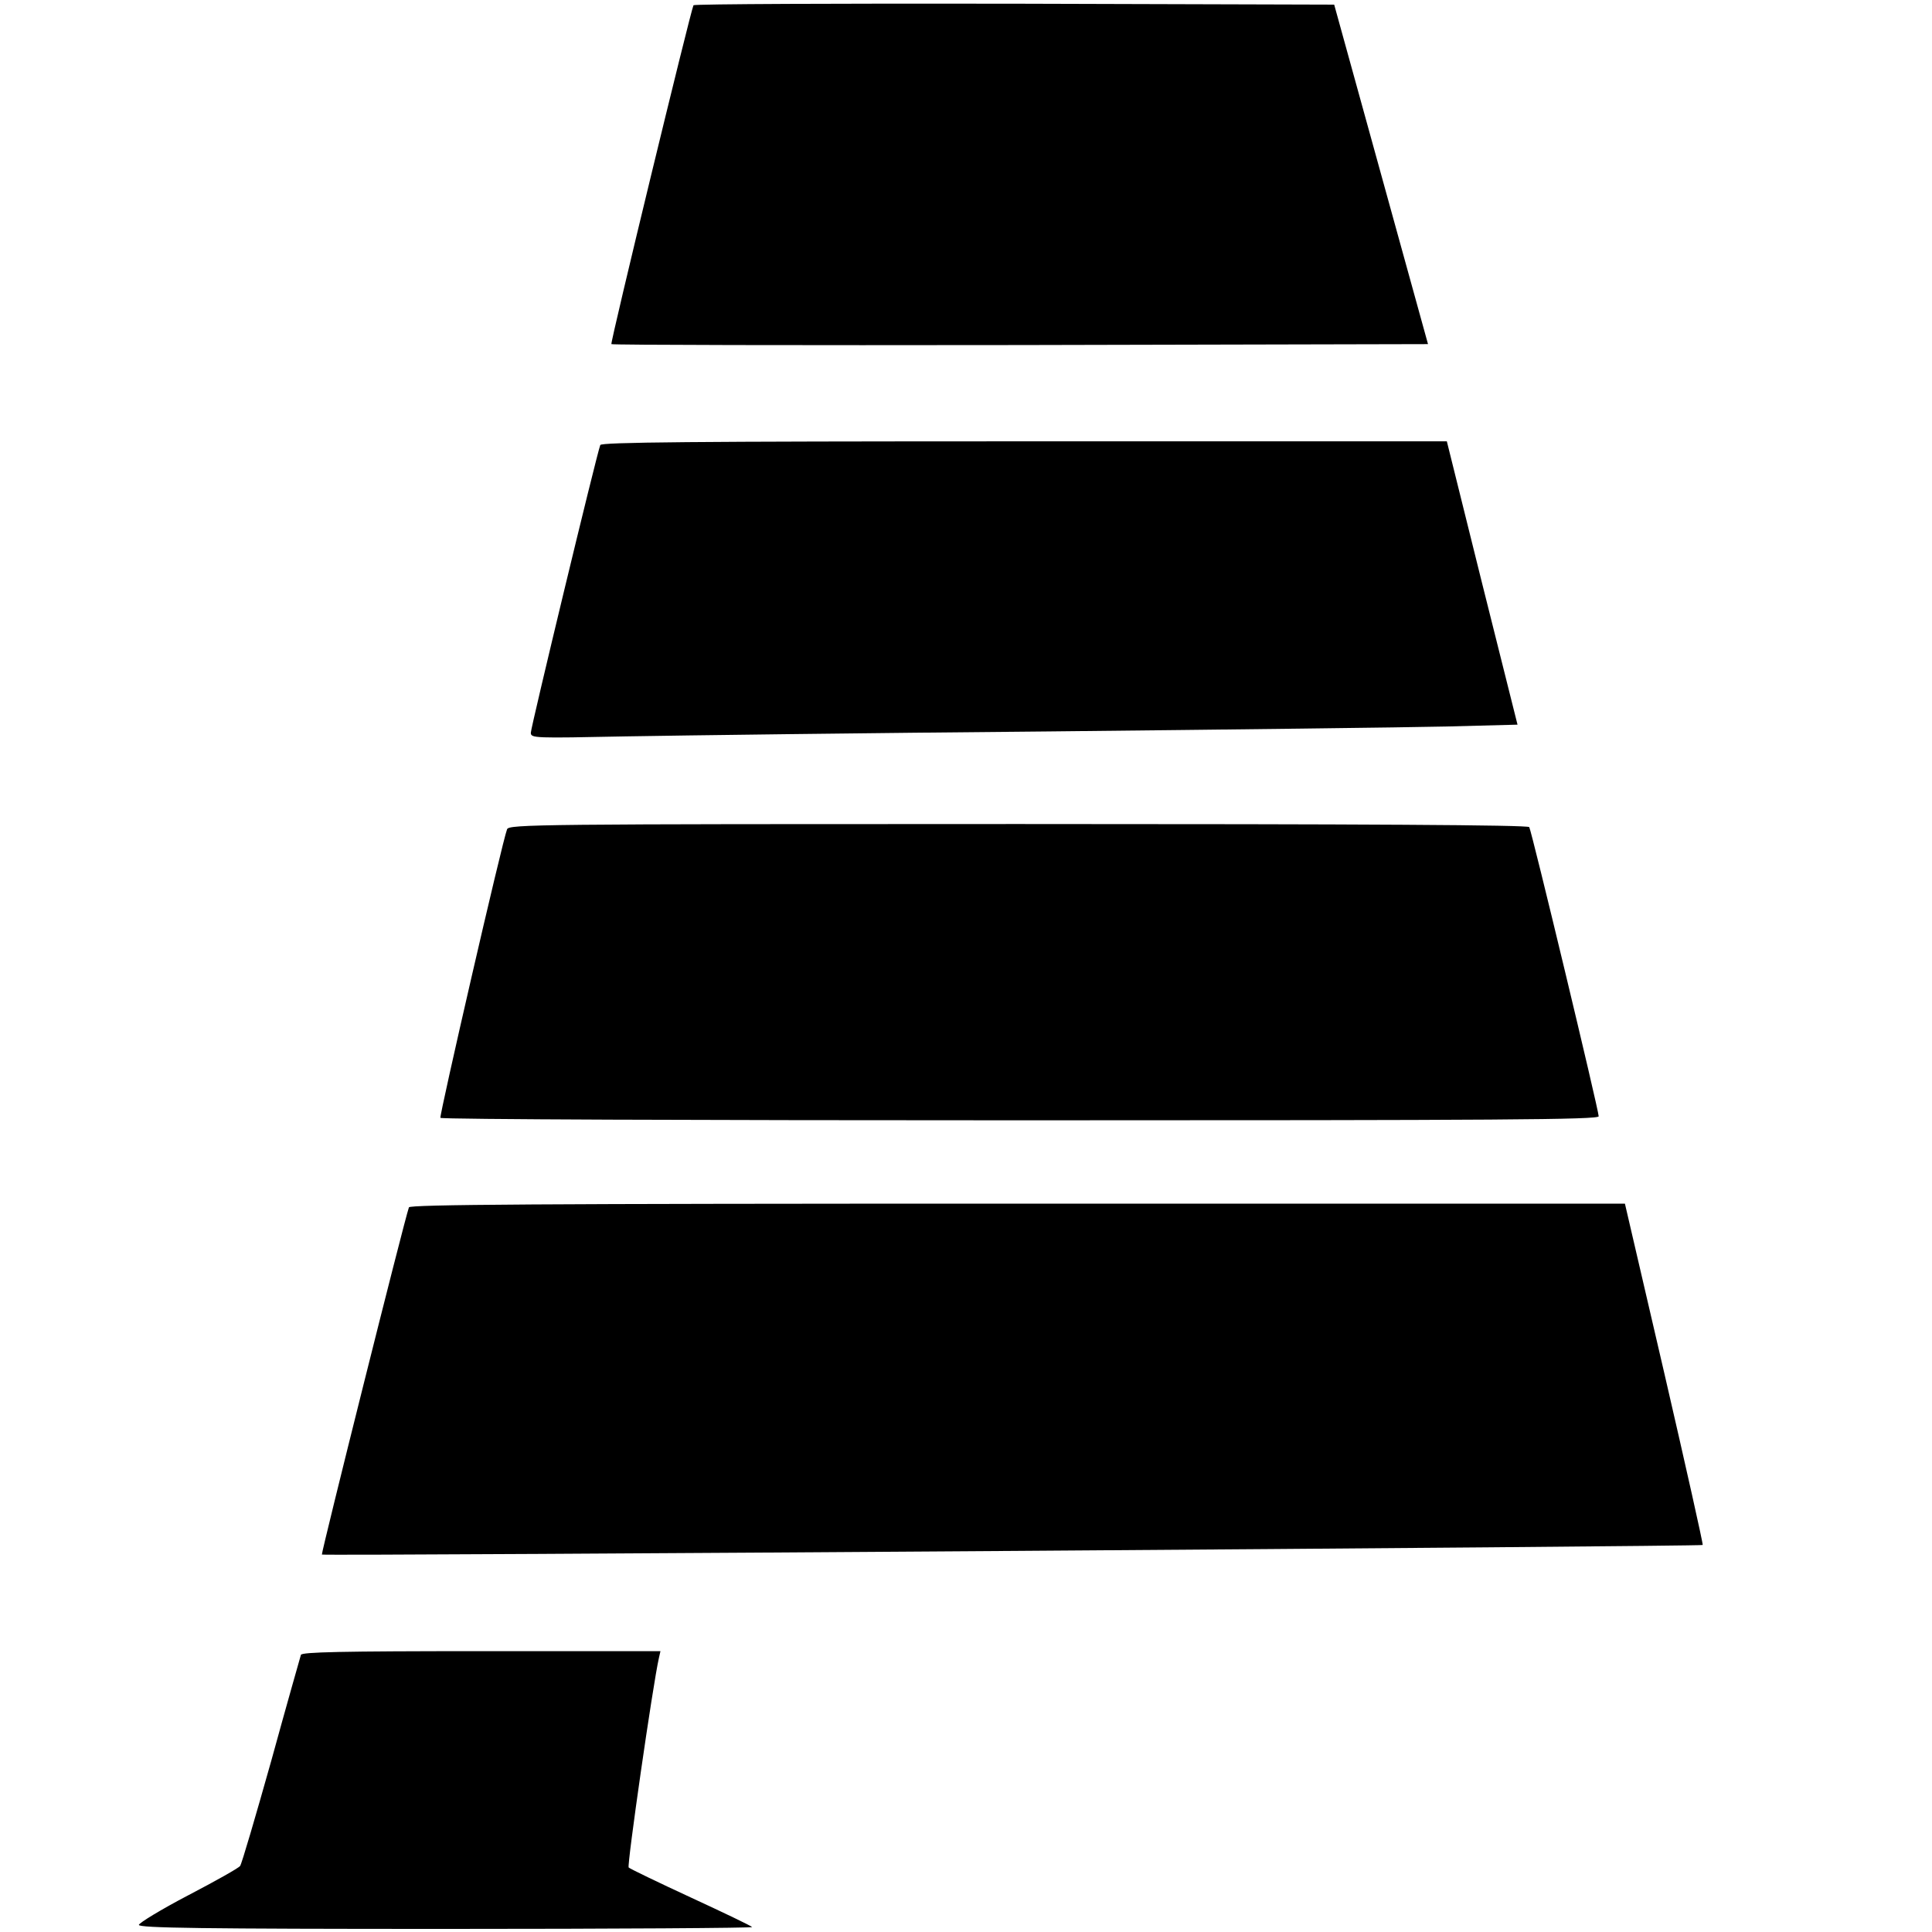 <svg version="1" xmlns="http://www.w3.org/2000/svg" width="834.667" height="834.667" viewBox="0 0 626 626"><path d="M224.7 1.7c-1 2.1-27 109.3-26.6 109.8.3.3 60 .4 132.6.3l132-.3-15.2-55-15.2-55-103.6-.3c-57-.1-103.8.1-104 .5zM194.5 144.2c-1.2 3.1-22.5 91.5-22.5 93.2 0 1.8 1 1.8 30.8 1.2 16.9-.3 78.4-1.1 136.7-1.6 58.3-.6 116.4-1.3 129.1-1.6l23.1-.6-11.5-45.9-11.4-45.9h-137c-108.6 0-137 .3-137.3 1.2zM164.3 268.7c-1.5 3.7-22 92.8-21.6 93.5.2.5 84.8.8 187.9.8 155.8 0 187.4-.2 187.4-1.3 0-2-21.7-92.4-22.5-93.7-.4-.7-53.2-1-165.6-1-156.2 0-165 .1-165.6 1.7zM132.5 391.2c-1.5 4.2-28.5 112.1-28.2 112.5.6.5 446.9-2.6 447.4-3.1.2-.2-5.4-25.2-12.4-55.5L526.5 390H329.7c-156.5 0-196.9.3-197.2 1.2zM97.5 536.2c-.2.7-4.6 16.1-9.6 34.3-5.1 18.1-9.6 33.5-10.1 34.1-.5.7-8 4.9-16.8 9.5s-16 9-16 9.6c0 1 20.6 1.3 99.7 1.3 54.8 0 99.4-.3 99-.6-.3-.4-9.3-4.7-19.9-9.6-10.6-4.9-19.7-9.3-20.1-9.7-.6-.6 7.8-59.1 9.8-67.9l.5-2.2h-58c-45.6 0-58.2.3-58.5 1.2z"/></svg>